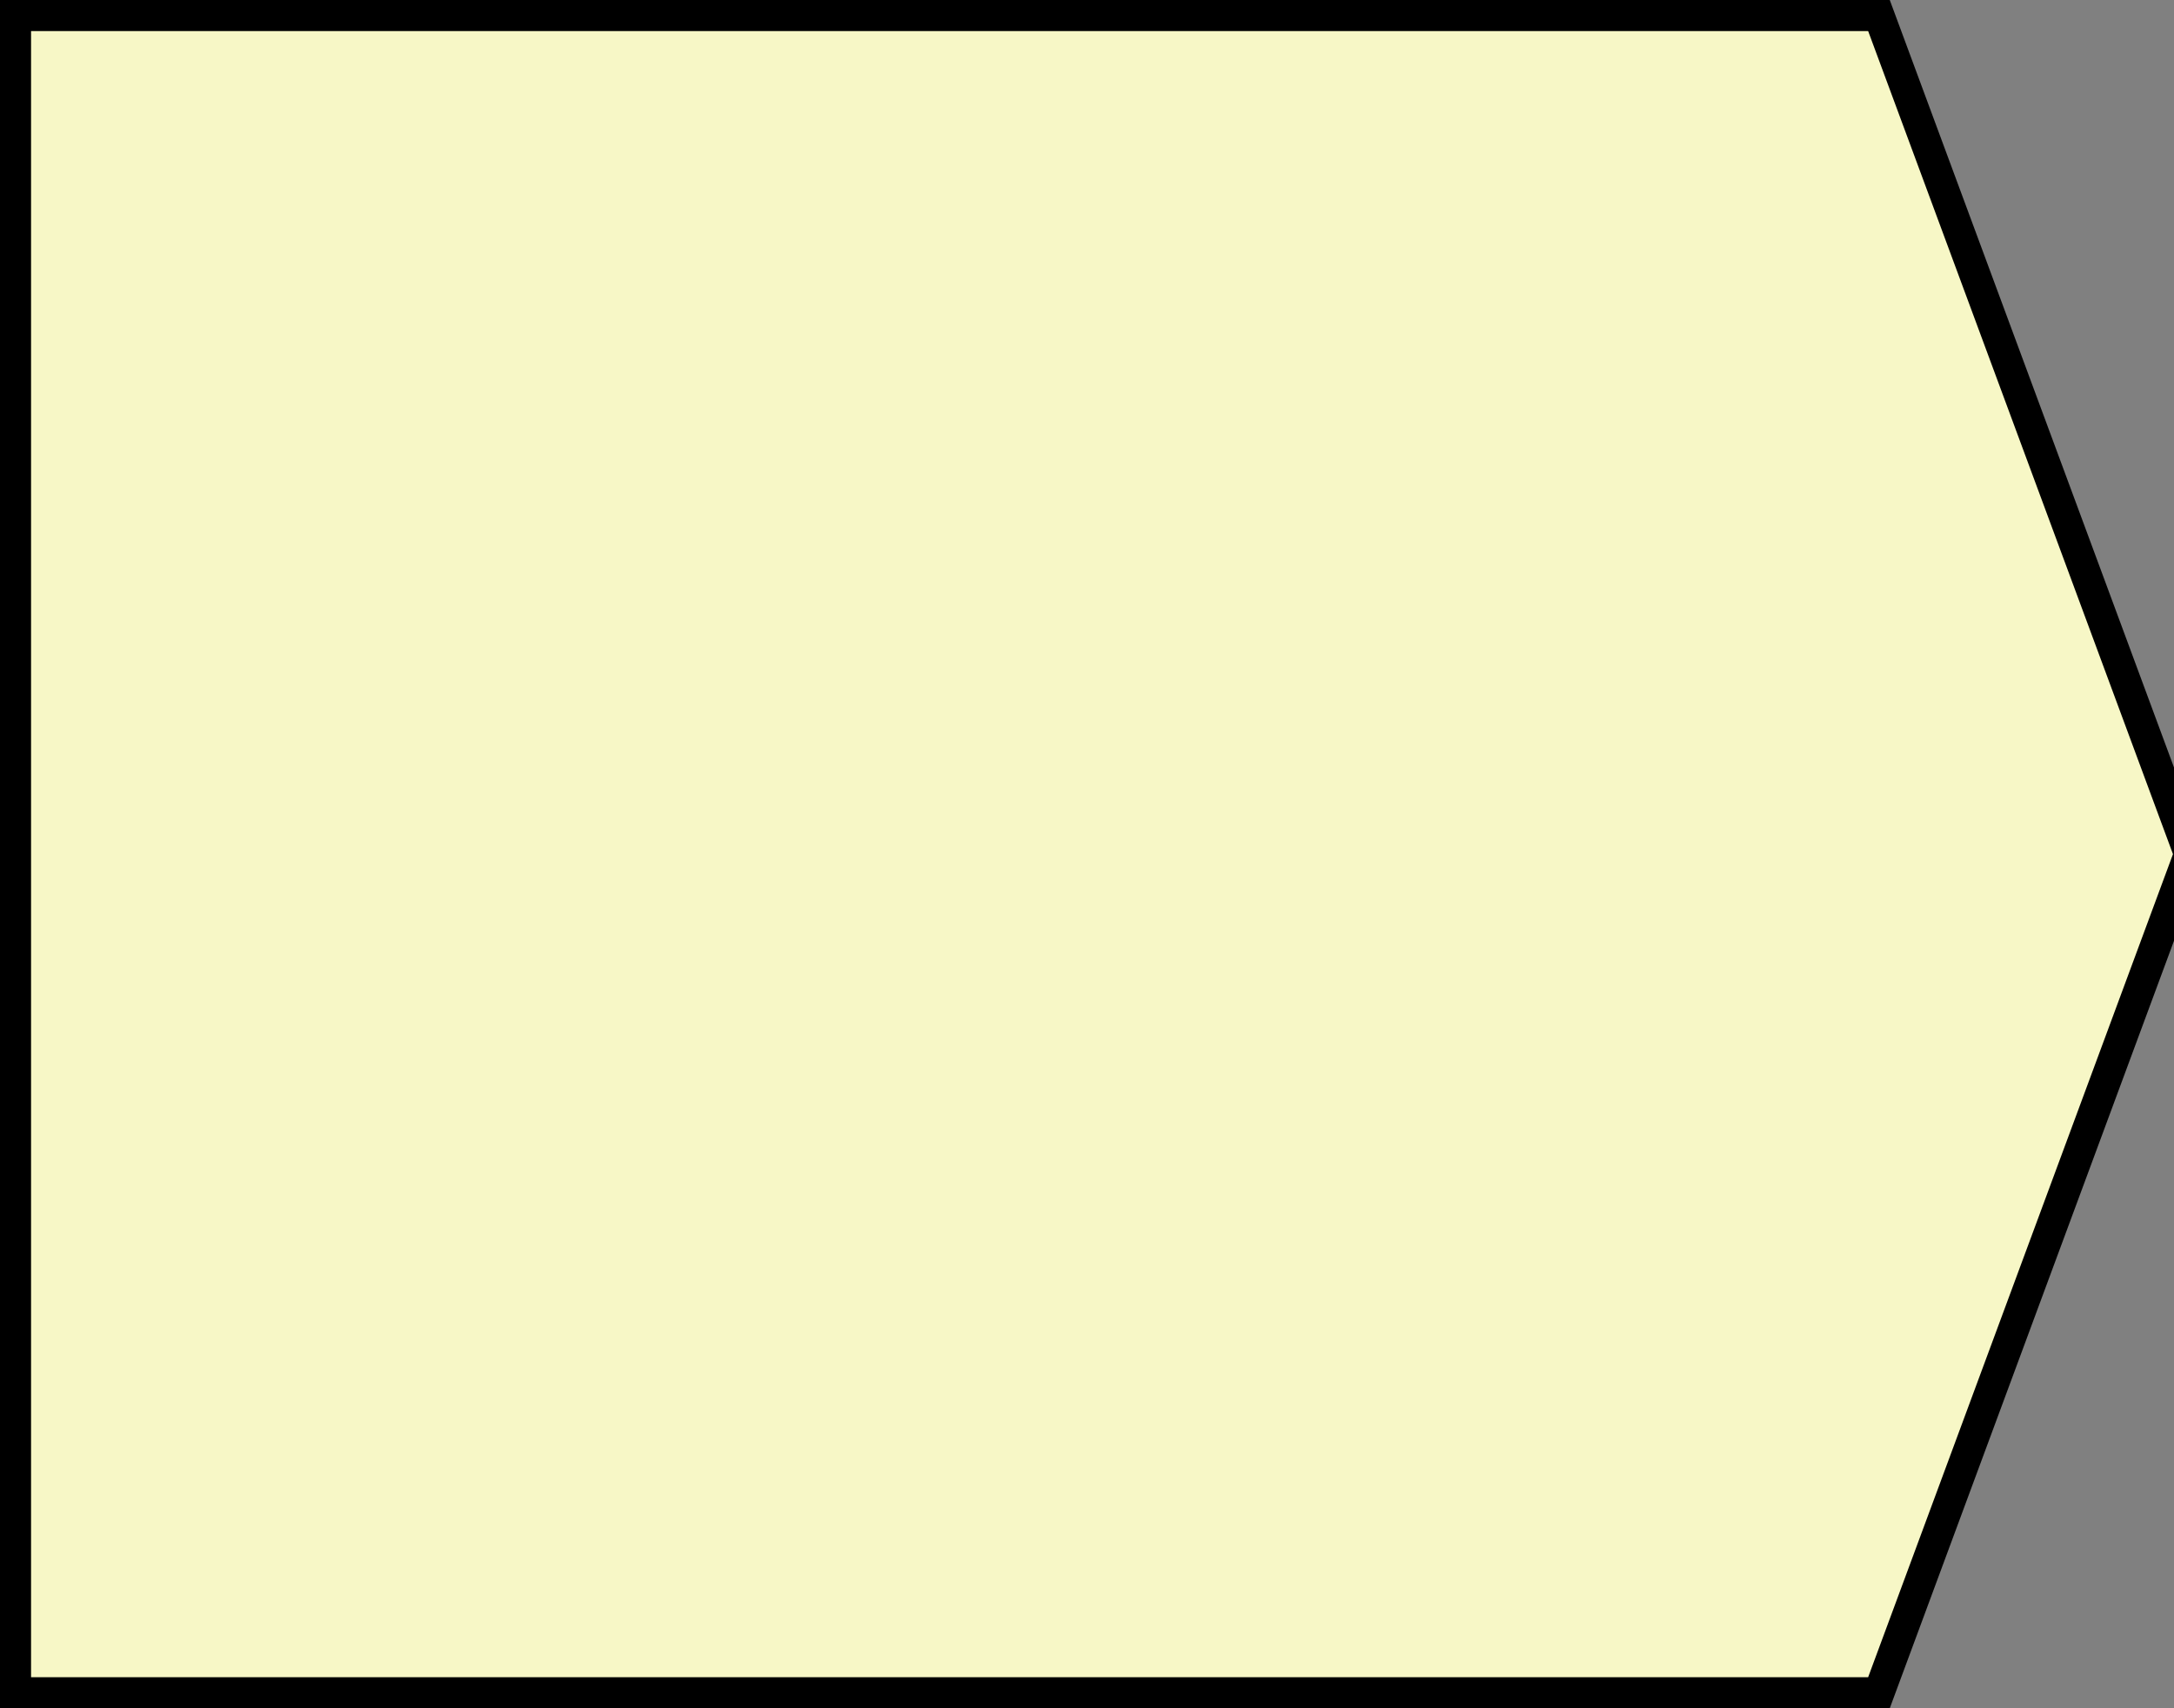 <svg xmlns="http://www.w3.org/2000/svg" xmlns:xlink="http://www.w3.org/1999/xlink" version="1.1" preserveAspectRatio="none" viewBox="-0.5 -0.5 70 55"><rect x="-0.5" y="-0.5" width="70" height="55" fill="#808080" stroke="none"/><defs/><g><path class="svg_main_path" d="M 0 0 L 60 0 L 60 0 L 70 27 L 60 54 L 60 54 L 0 54 L 0 0 Z" fill="#f7f7c6" stroke="#000000" stroke-miterlimit="10" pointer-events="all"/></g></svg>